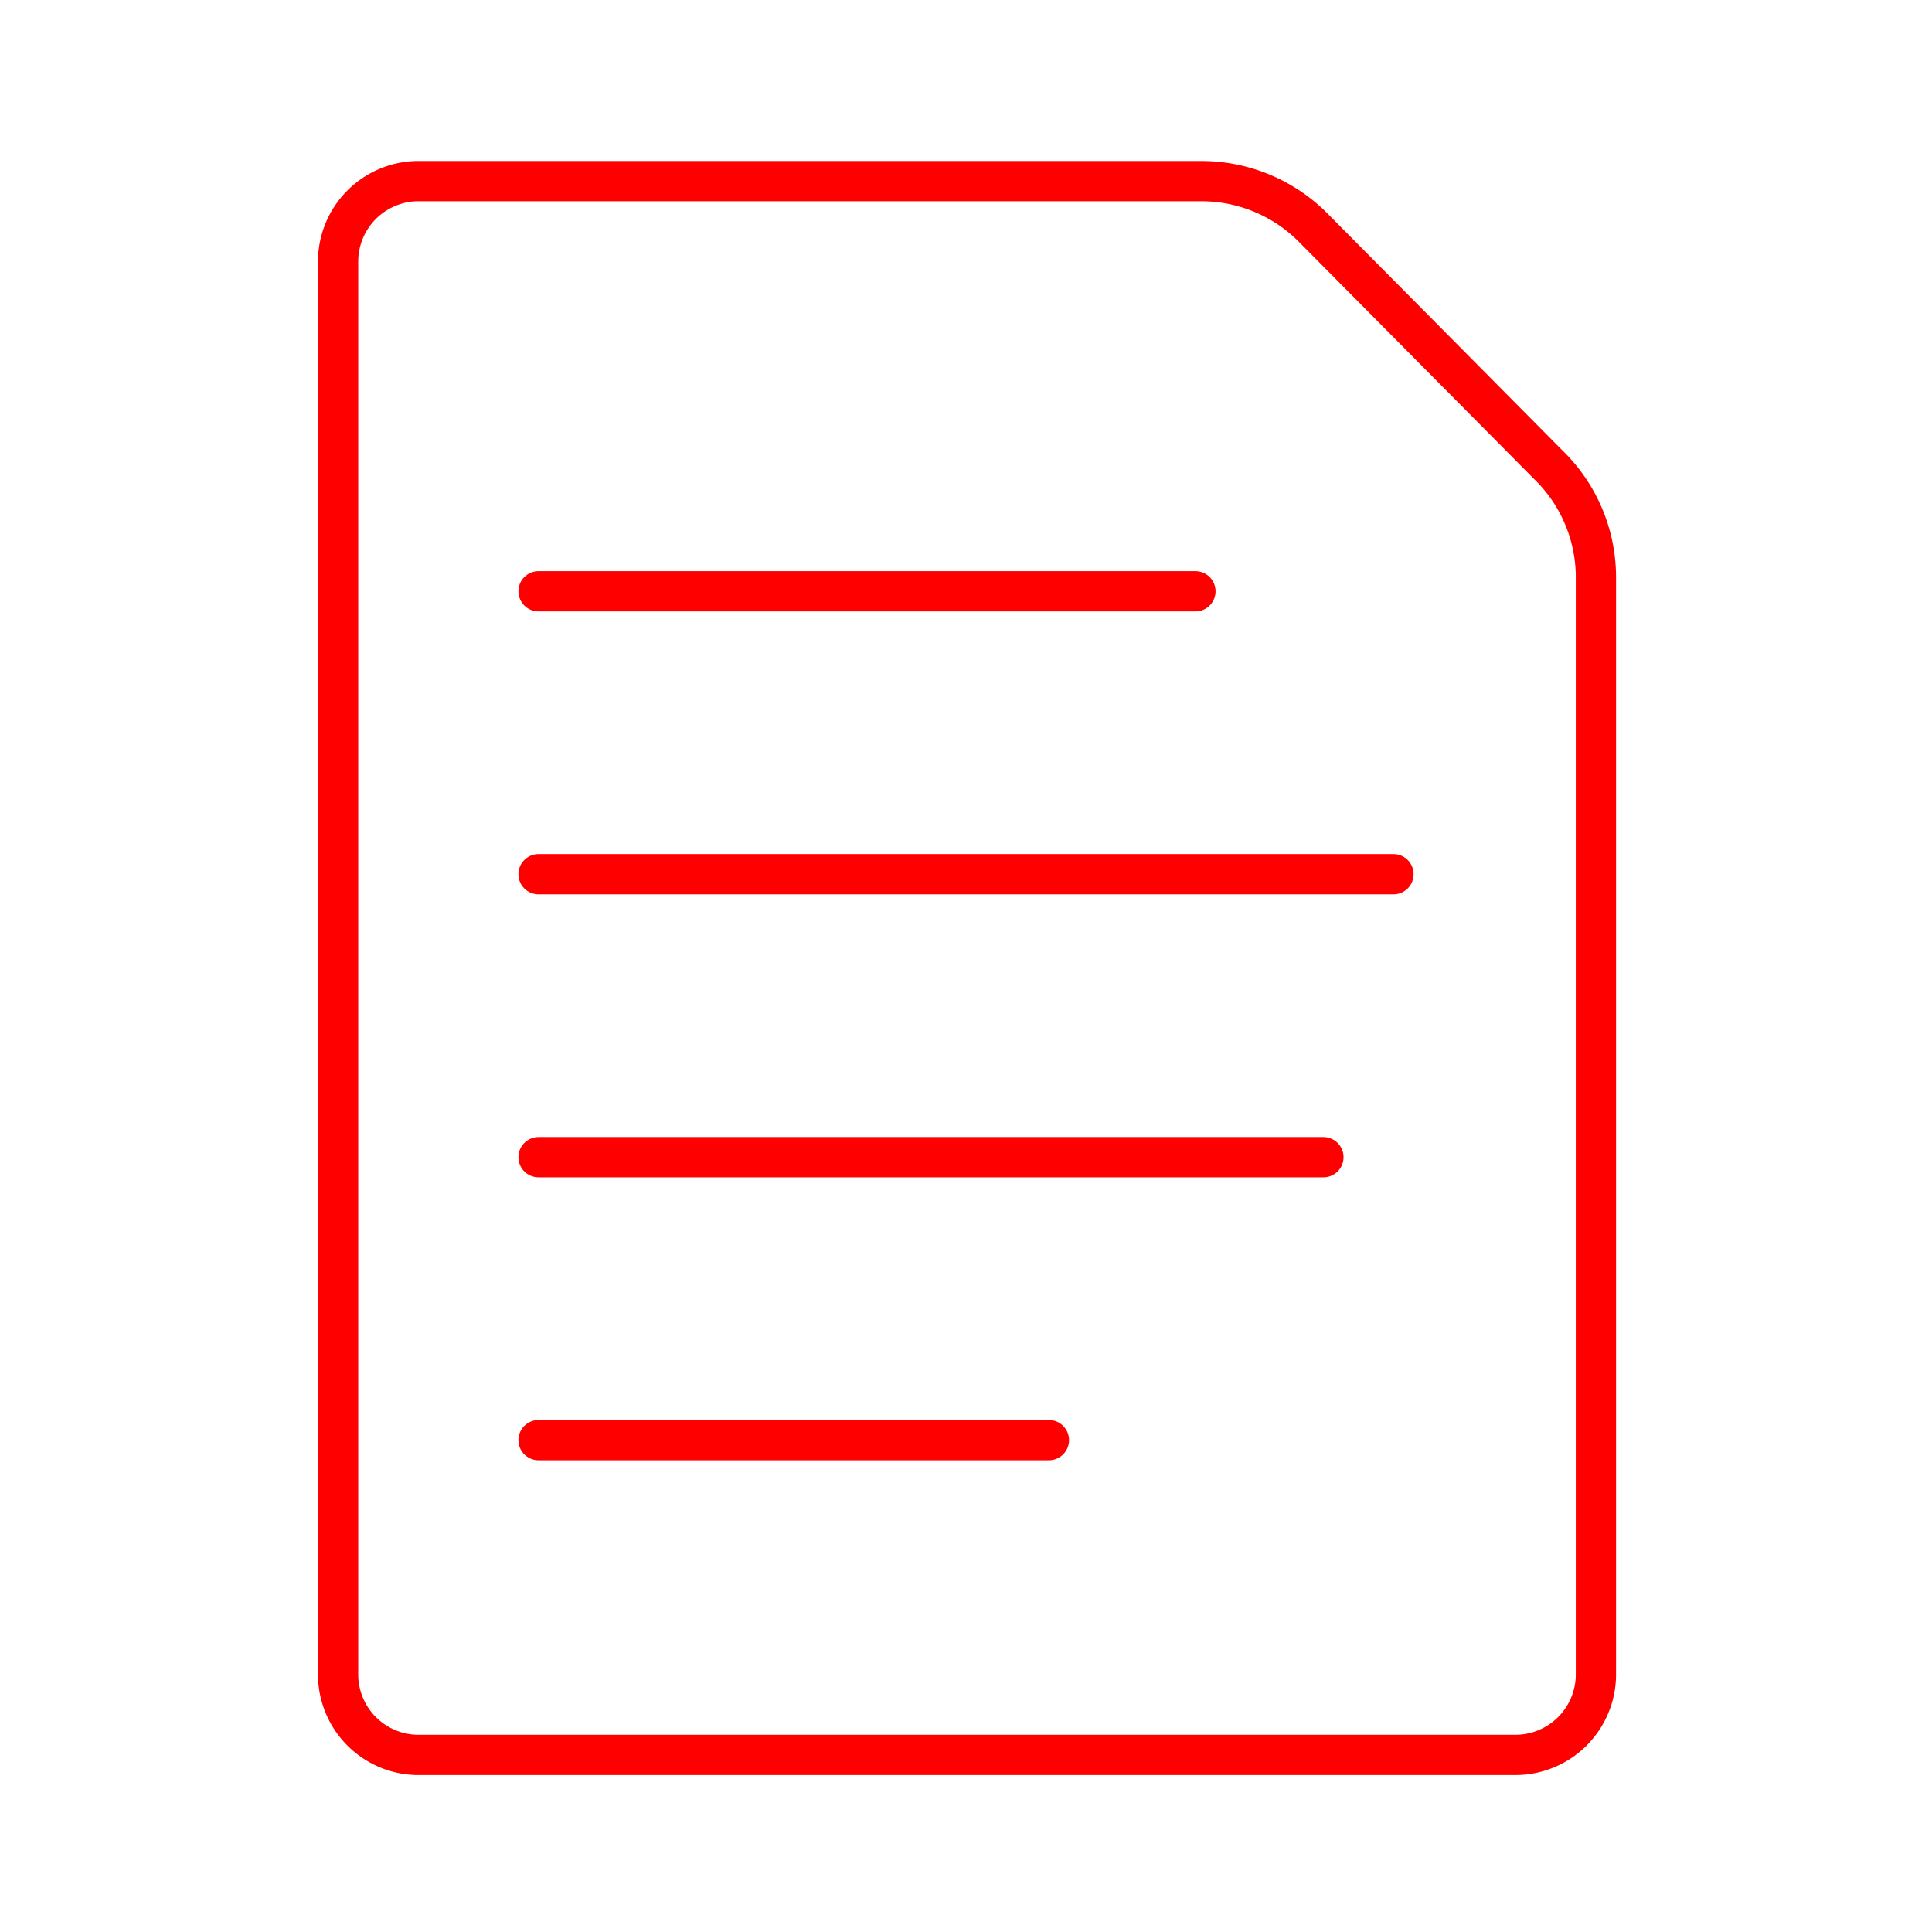 <svg id="Layer_2" data-name="Layer 2" xmlns="http://www.w3.org/2000/svg" viewBox="0 0 48 48"><defs><style>.cls-1{fill:none;stroke:#FF0000;stroke-linecap:round;stroke-linejoin:round;}</style></defs><path class="cls-1" d="M38.46,11.54l-5.85-5.9A3.91,3.91,0,0,0,29.85,4.5H10.35a2,2,0,0,0-1.95,2v35.1a2,2,0,0,0,1.95,2h27.3a2,2,0,0,0,2-2V14.3A3.9,3.9,0,0,0,38.46,11.54Z"/><line class="cls-1" x1="13.38" y1="14.69" x2="29.7" y2="14.69"/><line class="cls-1" x1="13.38" y1="21.72" x2="34.62" y2="21.72"/><line class="cls-1" x1="13.38" y1="28.75" x2="32.88" y2="28.75"/><line class="cls-1" x1="13.38" y1="35.78" x2="26.06" y2="35.78"/></svg>